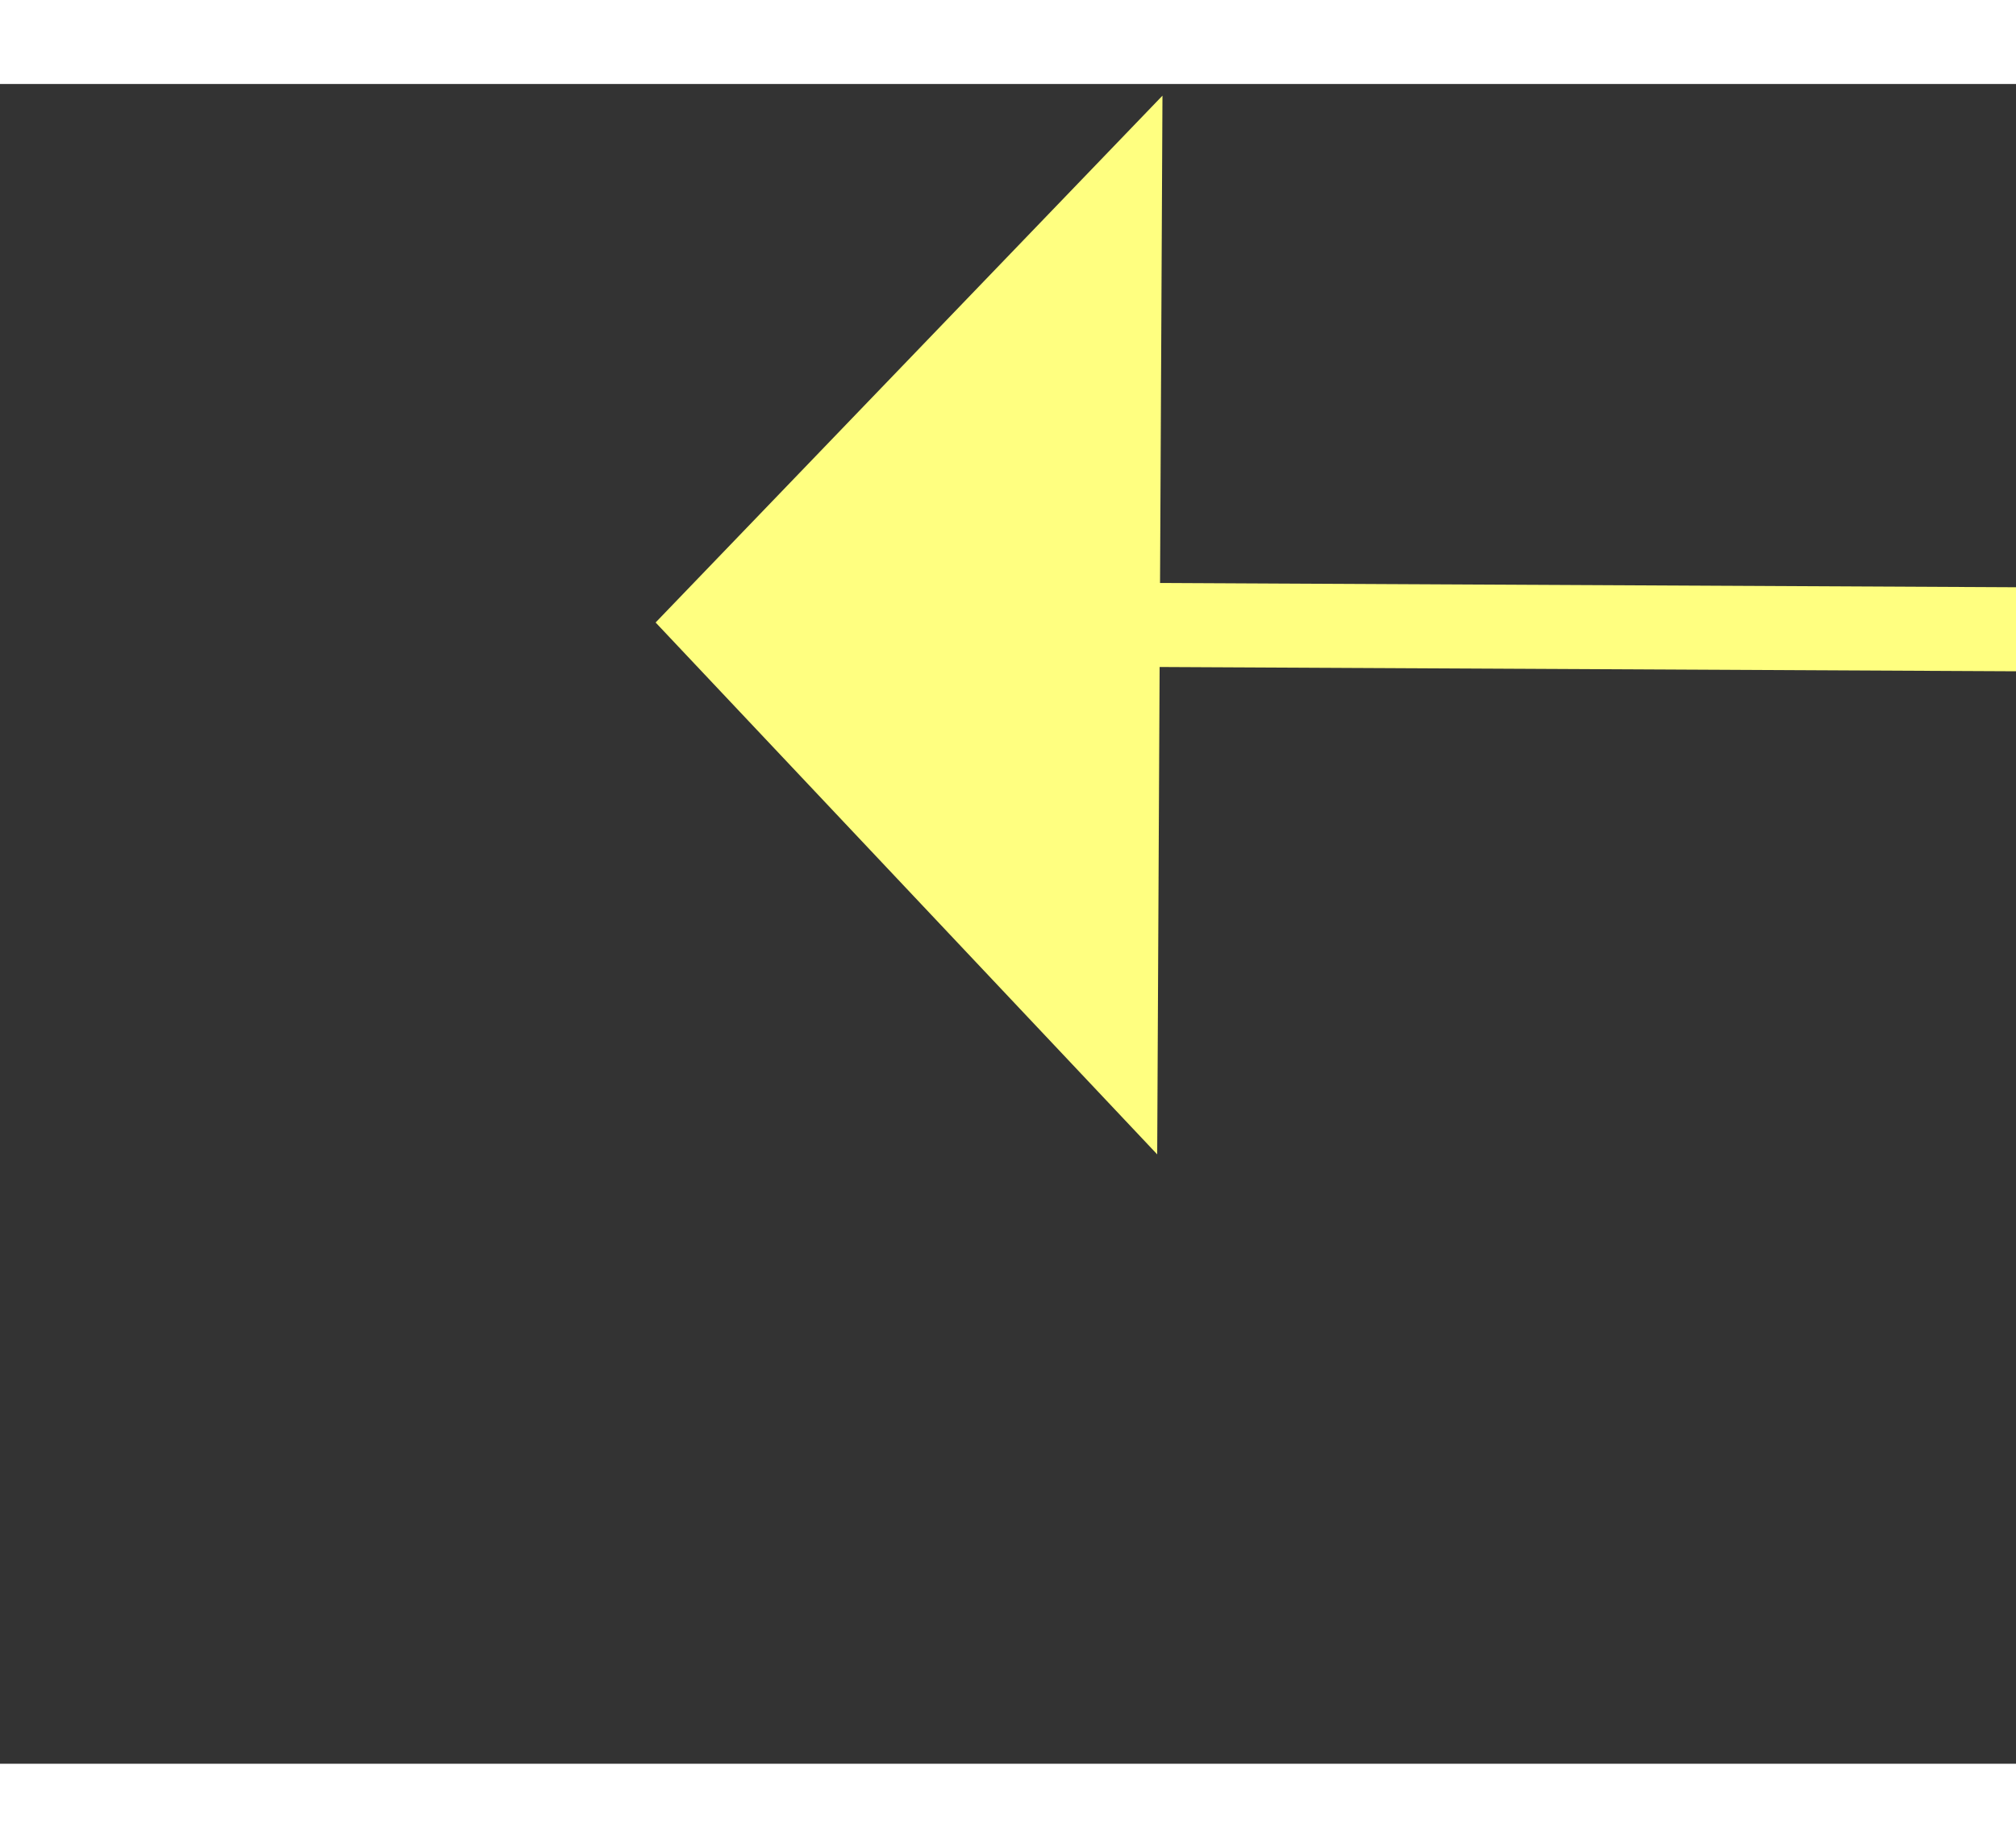 ﻿<?xml version="1.0" encoding="utf-8"?>
<svg version="1.1" xmlns:xlink="http://www.w3.org/1999/xlink" width="24px" height="22px" preserveAspectRatio="xMinYMid meet" viewBox="834 9387  24 20" xmlns="http://www.w3.org/2000/svg">
  <rect x="834" y="9387" width="24" height="20" fill="#333333" stroke="none"/>
  <g transform="matrix(0.53 -0.848 0.848 0.53 -7571.42 5134.797 )">
    <path d="M 930 9450.8  L 936 9444.5  L 930 9438.2  L 930 9450.8  Z " fill-rule="nonzero" fill="#ffff80" stroke="none" transform="matrix(-0.526 -0.851 0.851 -0.526 -6697.233 15155.786 )" />
    <path d="M 815 9444.5  L 931 9444.5  " stroke-width="1" stroke="#ffff80" fill="none" transform="matrix(-0.526 -0.851 0.851 -0.526 -6697.233 15155.786 )" />
  </g>
</svg>